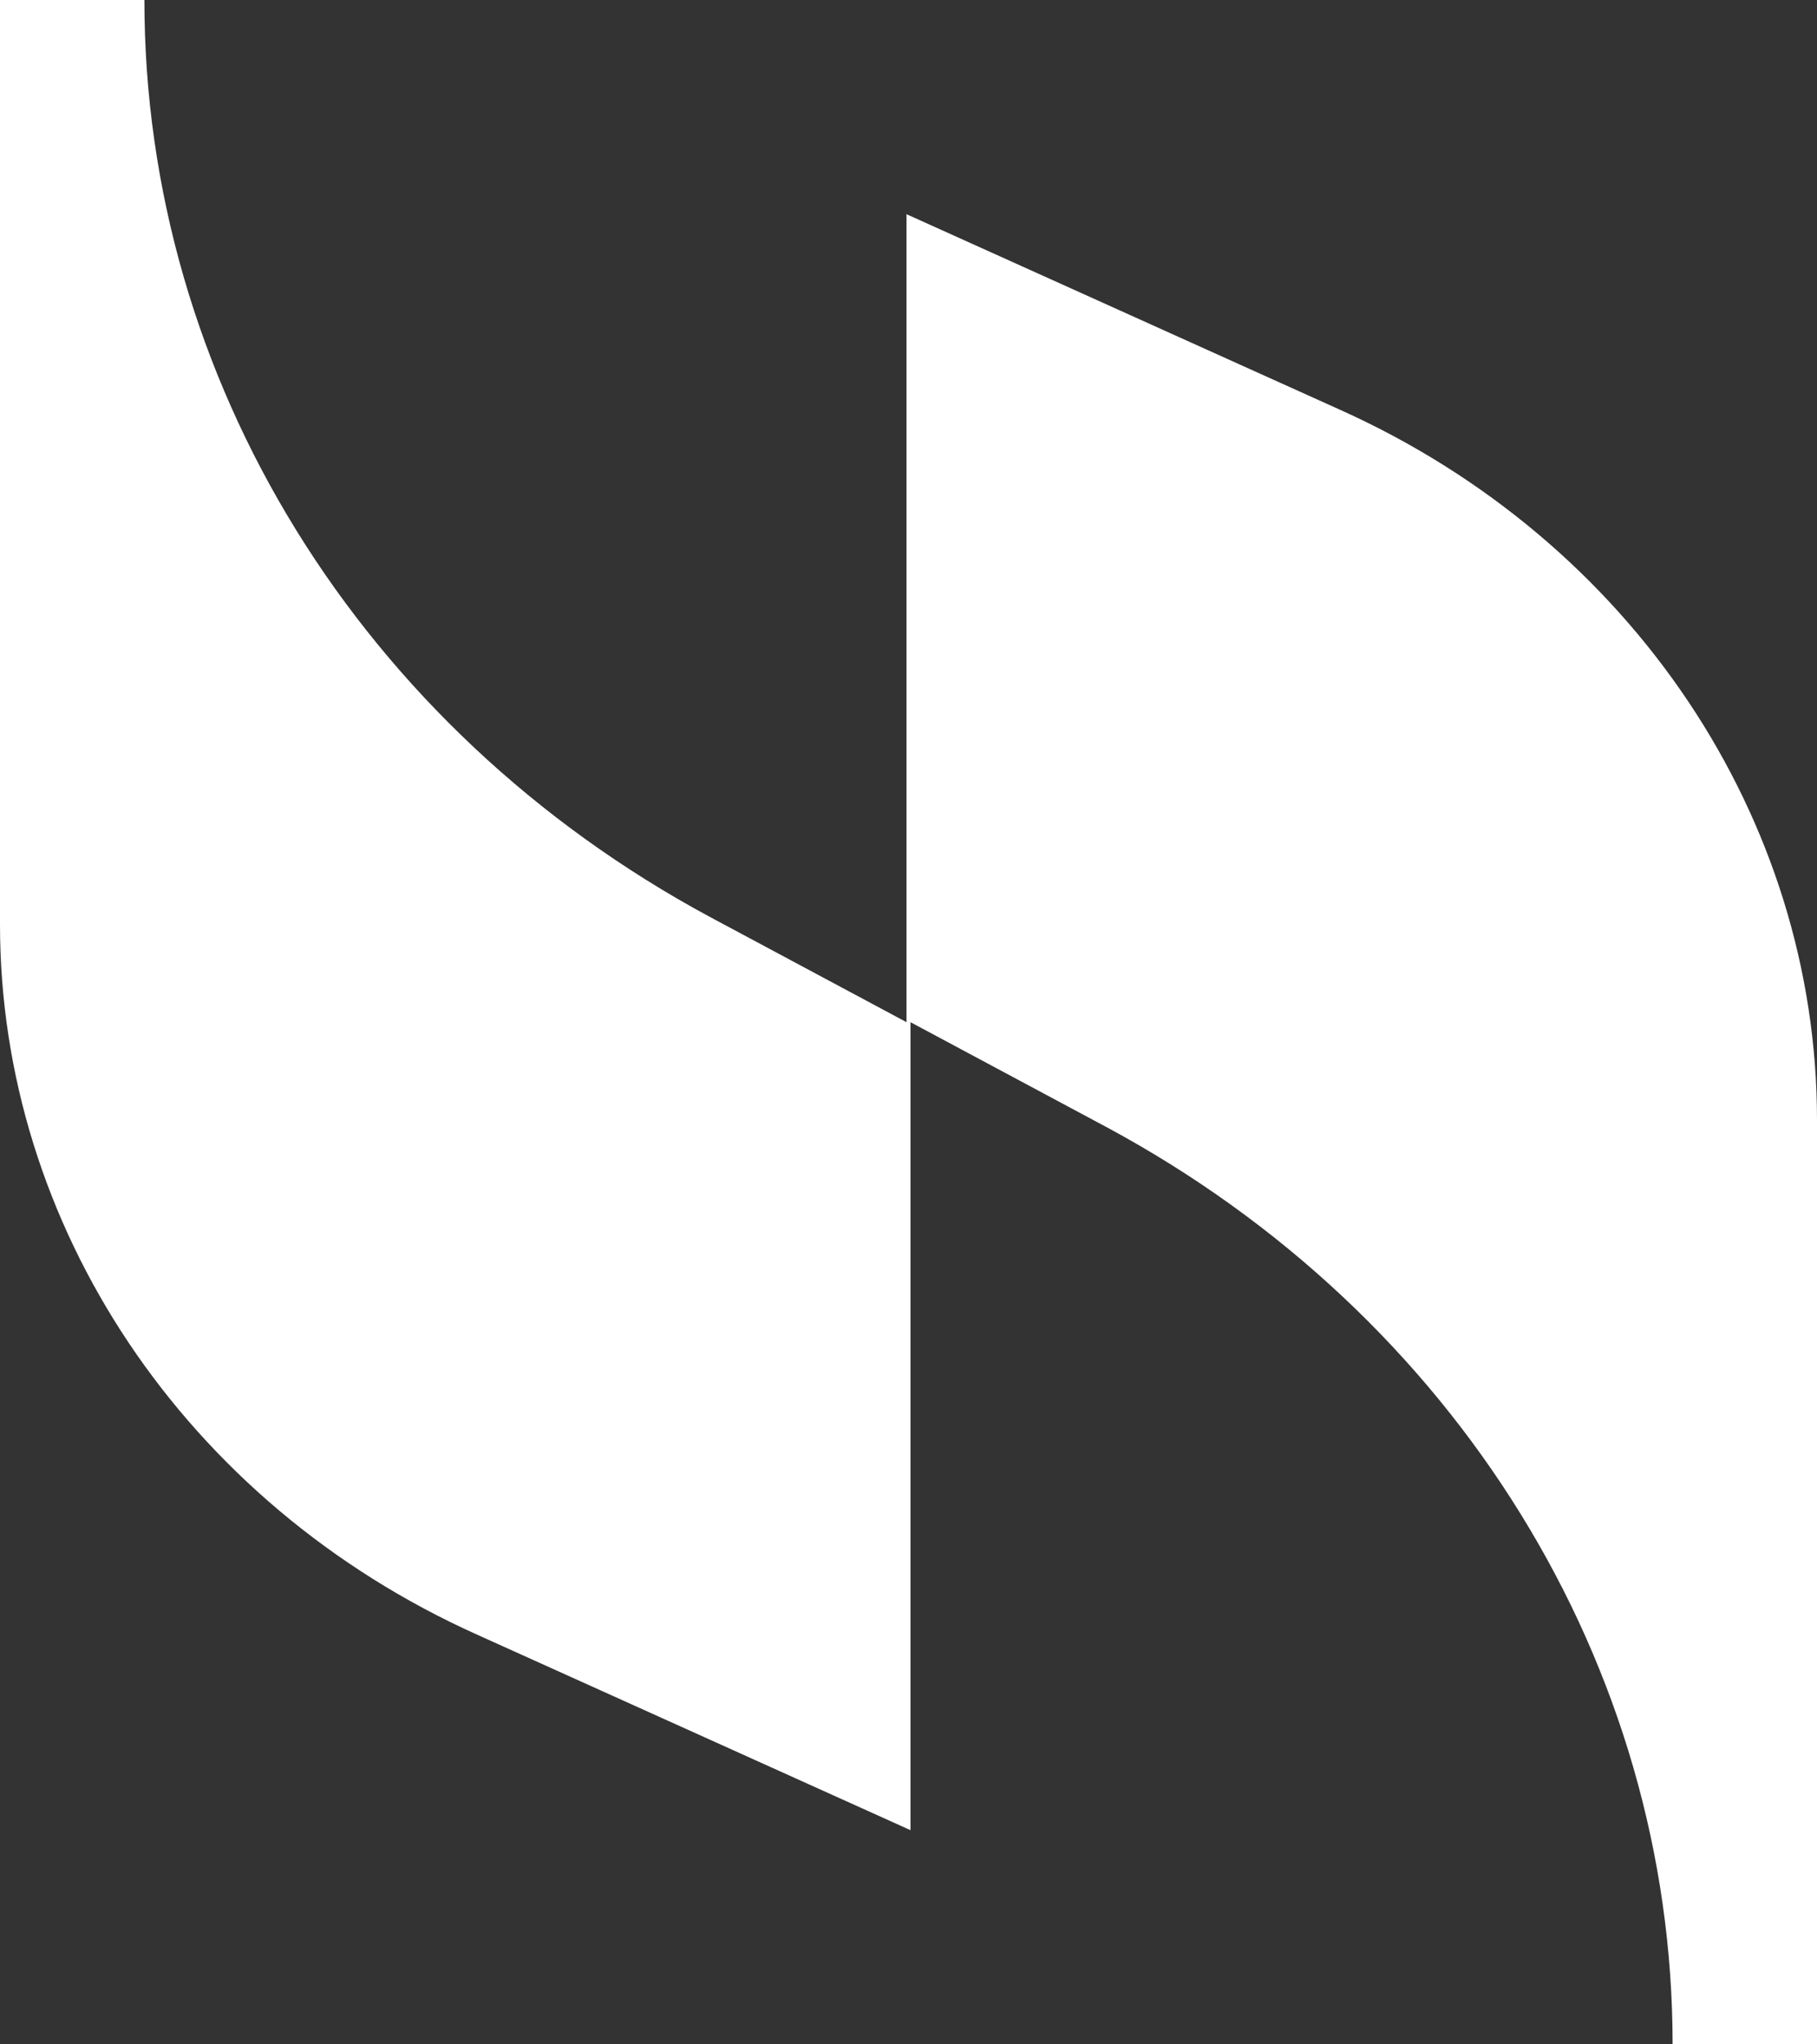 <svg width="32" height="36" viewBox="0 0 32 36" fill="none" xmlns="http://www.w3.org/2000/svg">
<rect x="0" y="0" width="32" height="36" fill="#333333" stroke="none"/>
<g id="Group 2">
<path id="Vector" d="M15.965 3.772V18L12.503 16.147C6.358 12.838 2.543 6.684 2.543 0H0V16.279C0 21.573 3.249 26.471 8.406 28.787L16.035 32.228V18L19.497 19.853C25.642 23.162 29.457 29.316 29.457 36H32V19.721C32 14.427 28.751 9.529 23.594 7.213L15.965 3.772Z" fill="white"/>
</g>
</svg>
